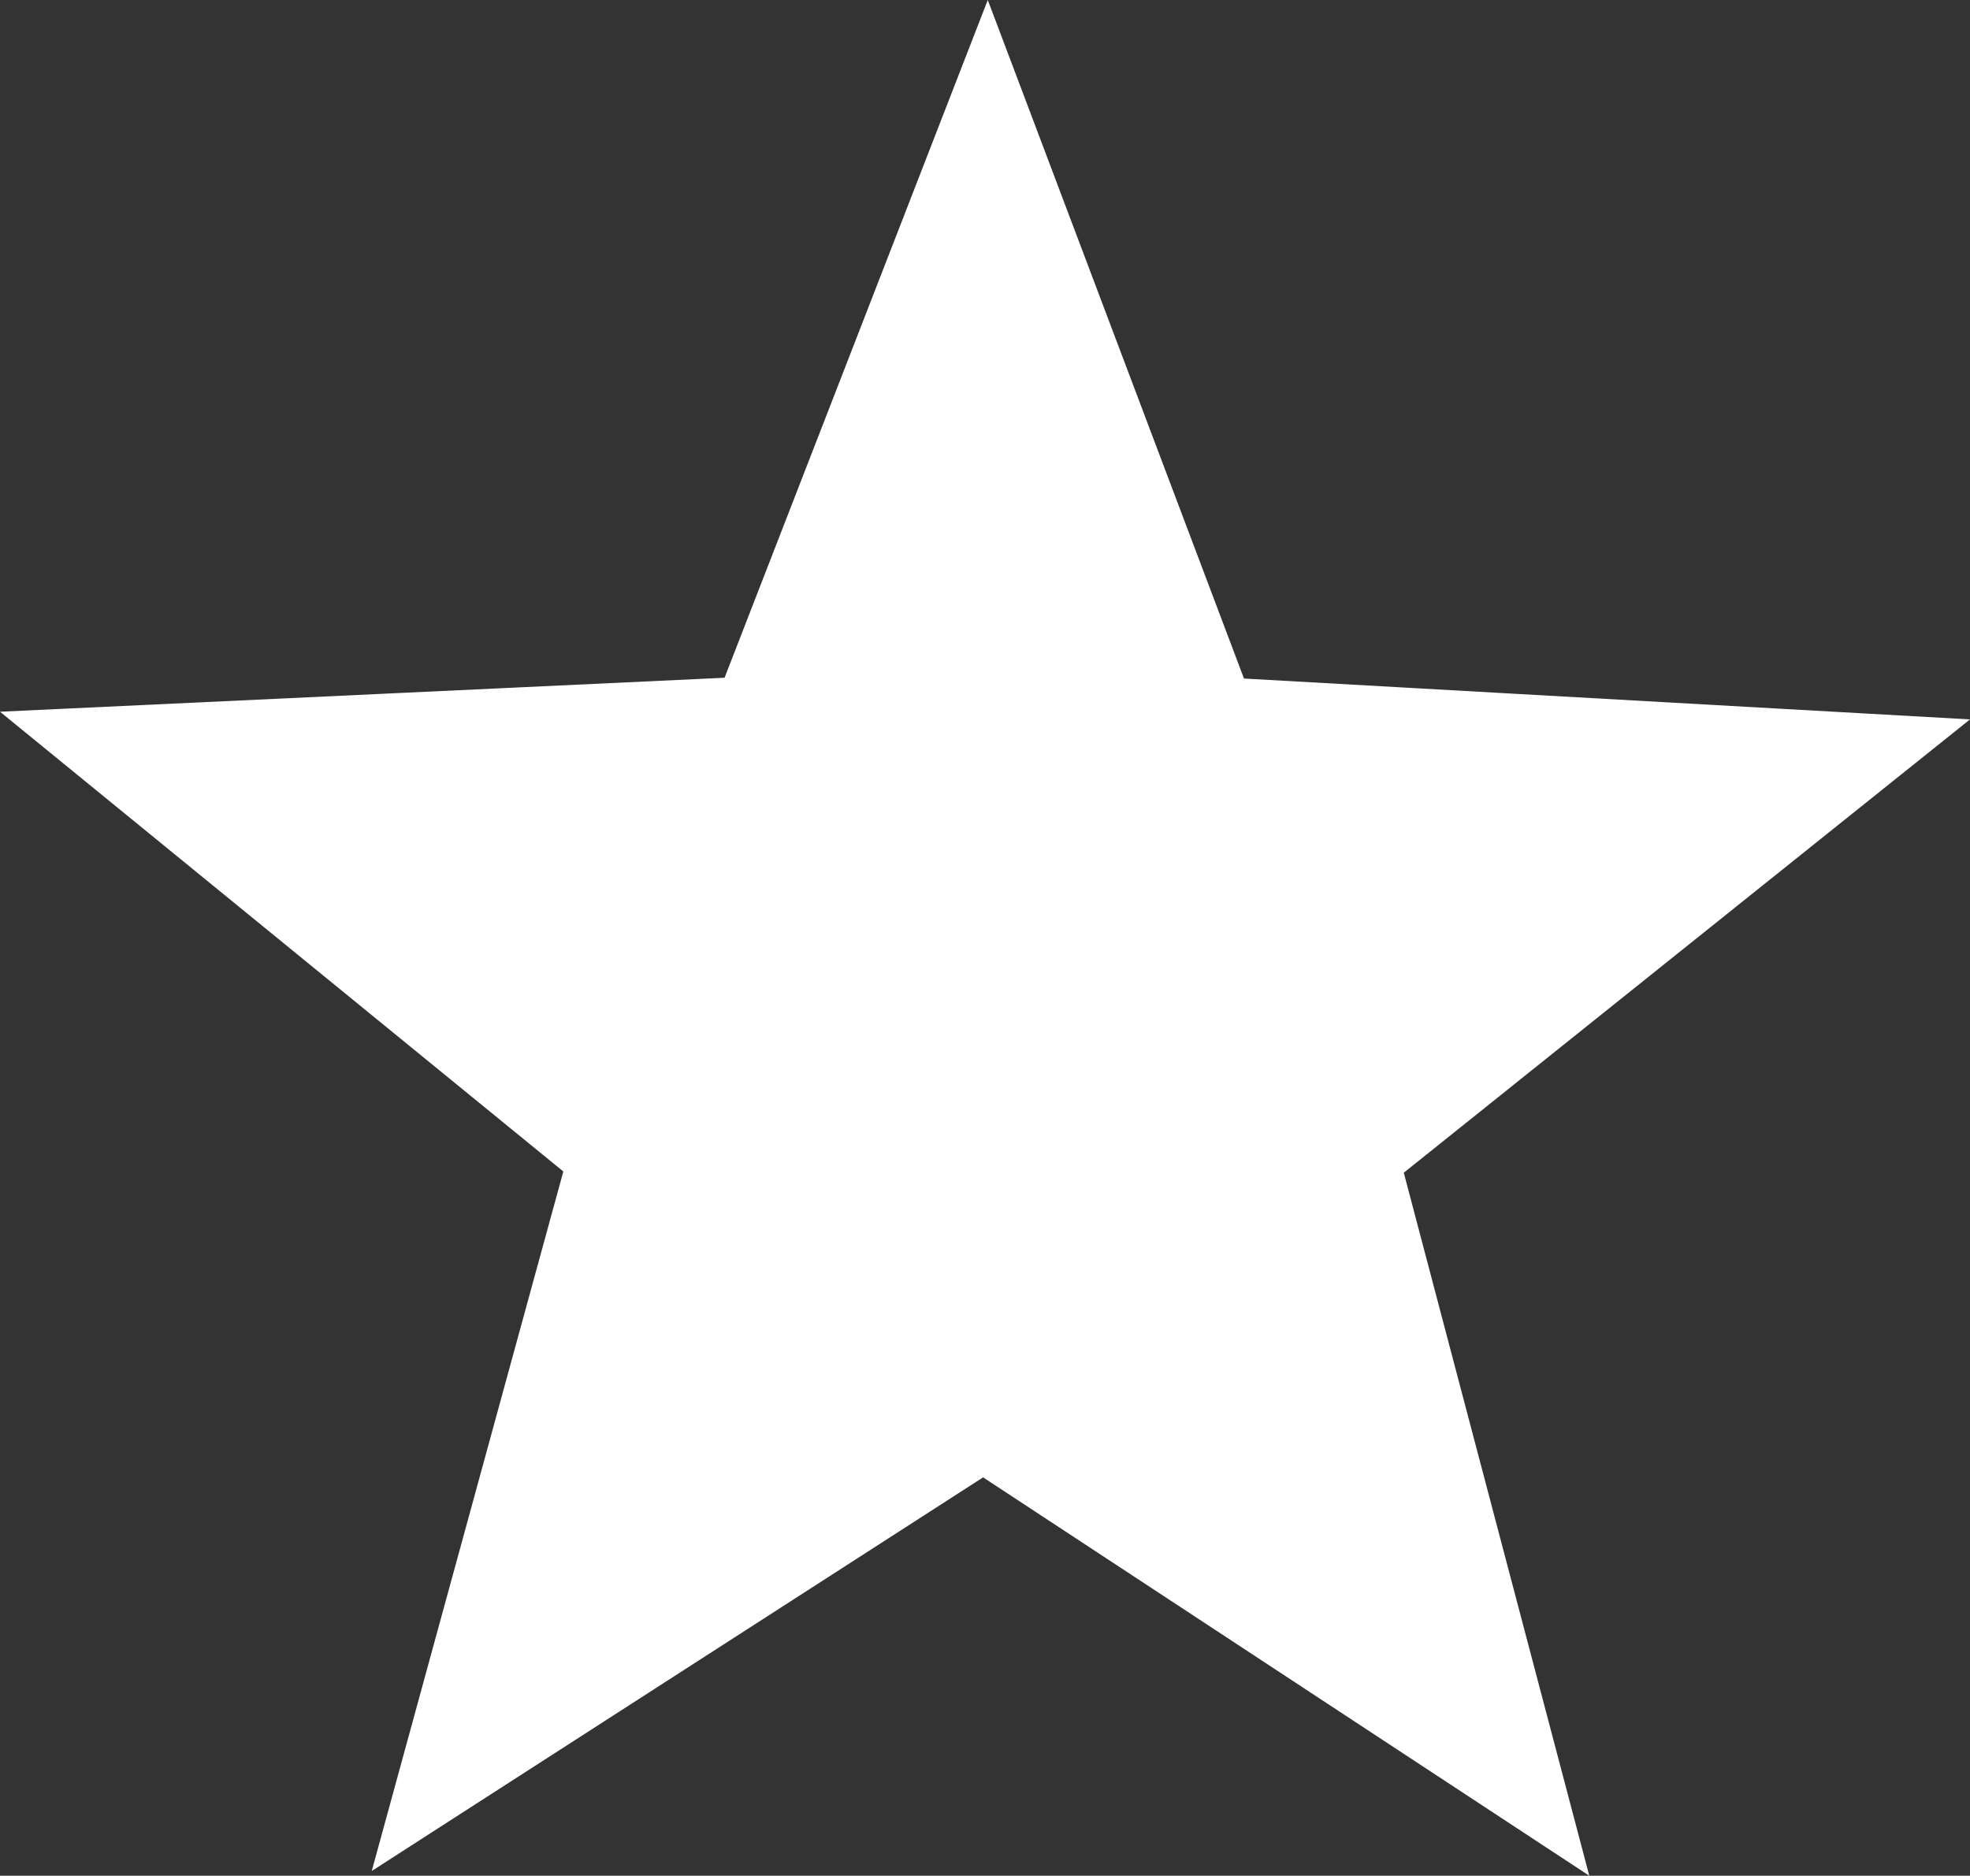 <?xml version="1.0" encoding="UTF-8" standalone="no"?>
<svg
   xmlns:dc="http://purl.org/dc/elements/1.1/"
   xmlns:cc="http://creativecommons.org/ns#"
   xmlns:rdf="http://www.w3.org/1999/02/22-rdf-syntax-ns#"
   xmlns:svg="http://www.w3.org/2000/svg"
   xmlns="http://www.w3.org/2000/svg"
   version="1.0"
   width="249.62"
   height="237.703"
   id="svg2">
  <rect width="100%" height="100%" fill="#333333" stroke="none"/>
  <defs
     id="defs4" />
  <path
     style="fill:#ffffff;fill-rule:evenodd;stroke:#ffffff;stroke-width:4;stroke-miterlimit:4;stroke-dasharray:none"
     stroke-miterlimit="4"
     d="M 198.111,233.163 124.582,184.834 50.413,232.594 73.653,147.729 5.311,91.948 93.203,87.826 125.135,5.593 156.214,87.912 l 88.079,4.958 -68.684,54.996 z"
     id="path3817" />
</svg>

